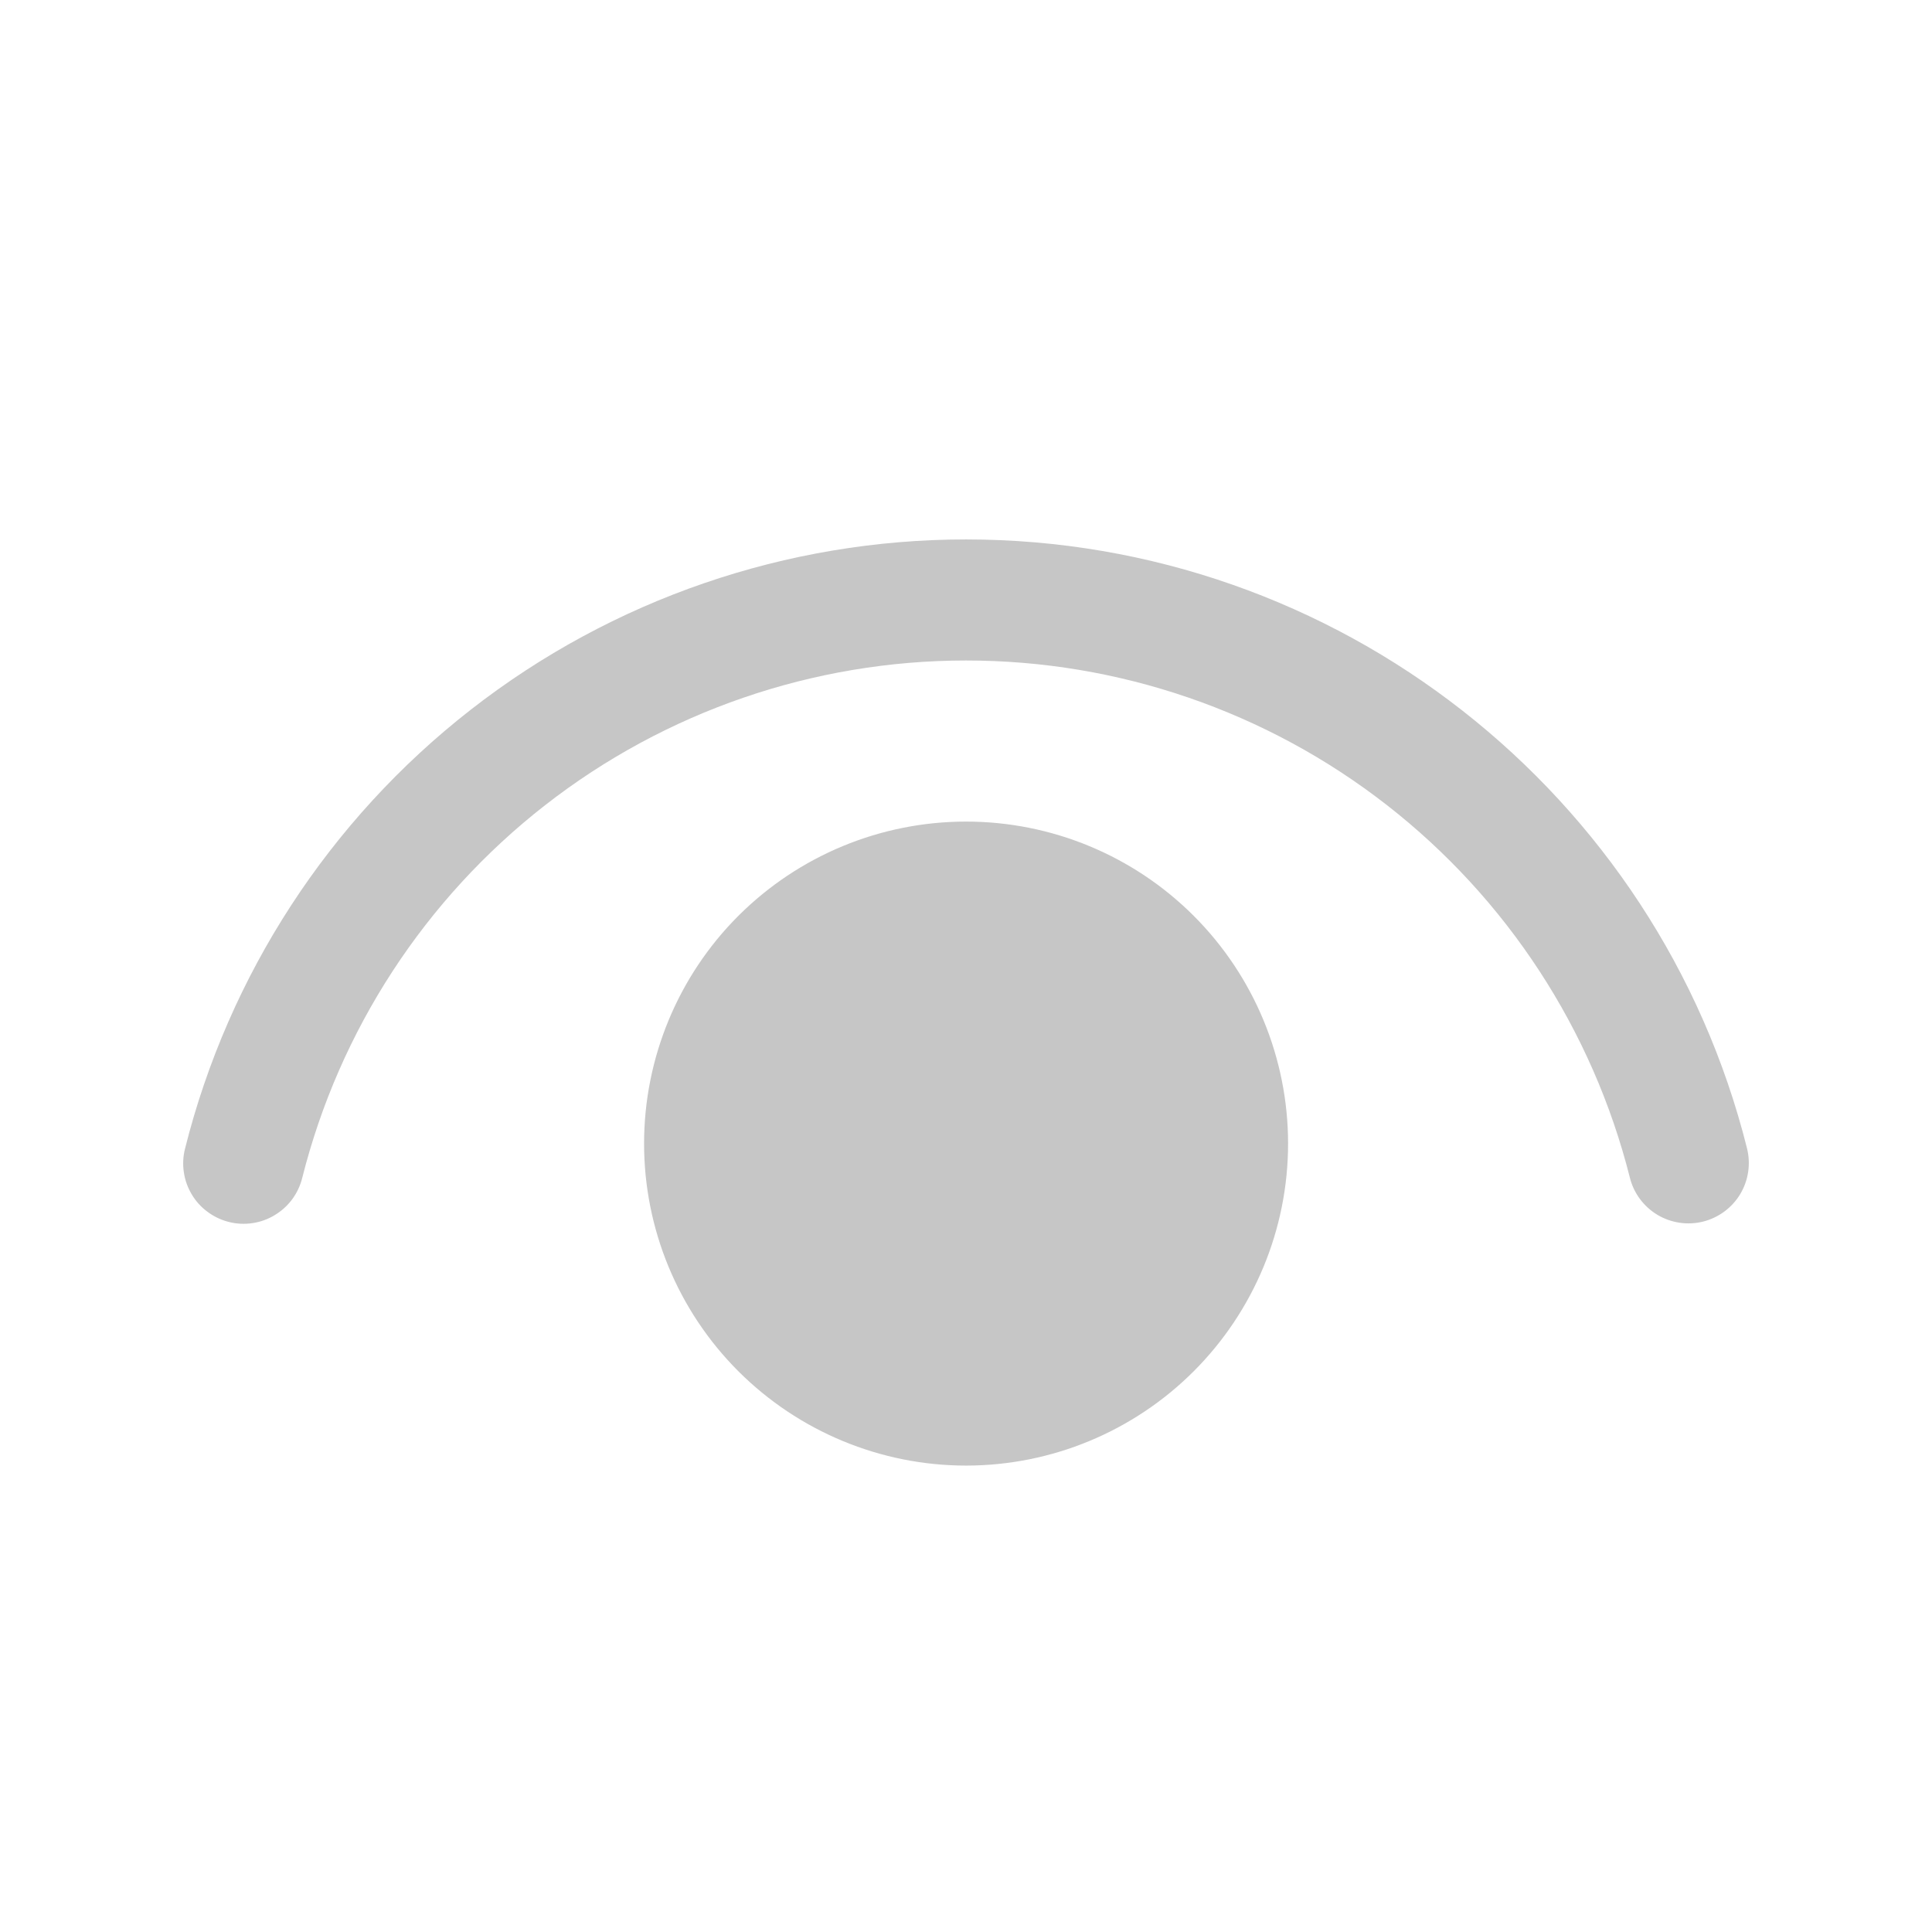 <svg width="24" height="24" viewBox="0 0 24 24" fill="none" xmlns="http://www.w3.org/2000/svg">
<g clip-path="url(#clip0_781_8201)">
<path d="M12.001 10.206C13.062 10.206 14.079 10.627 14.829 11.377C15.579 12.127 16.001 13.145 16.001 14.206C16.001 15.267 15.579 16.284 14.829 17.034C14.079 17.784 13.062 18.206 12.001 18.206C10.94 18.206 9.923 17.784 9.172 17.034C8.422 16.284 8.001 15.267 8.001 14.206C8.001 13.145 8.422 12.127 9.172 11.377C9.923 10.627 10.94 10.206 12.001 10.206ZM12.001 6.701C16.614 6.701 20.597 9.851 21.702 14.265C21.75 14.458 21.72 14.662 21.618 14.833C21.516 15.003 21.35 15.126 21.157 15.175C20.964 15.223 20.76 15.193 20.589 15.091C20.418 14.988 20.295 14.823 20.247 14.63C19.784 12.793 18.721 11.164 17.227 10C15.733 8.836 13.893 8.204 11.999 8.205C10.105 8.205 8.265 8.838 6.772 10.002C5.278 11.167 4.216 12.797 3.754 14.634C3.73 14.729 3.688 14.819 3.629 14.899C3.57 14.978 3.497 15.044 3.412 15.095C3.328 15.146 3.234 15.18 3.137 15.194C3.039 15.209 2.94 15.204 2.844 15.18C2.749 15.156 2.659 15.114 2.58 15.055C2.5 14.997 2.433 14.923 2.383 14.839C2.332 14.754 2.298 14.661 2.284 14.563C2.269 14.466 2.274 14.366 2.298 14.271C2.84 12.108 4.089 10.188 5.847 8.817C7.605 7.445 9.771 6.701 12.001 6.701Z" fill="#C6C6C6"/>
</g>
<defs>
<clipPath id="clip0_781_8201">
<rect width="24" height="24" fill="white"/>
</clipPath>
</defs>
</svg>
